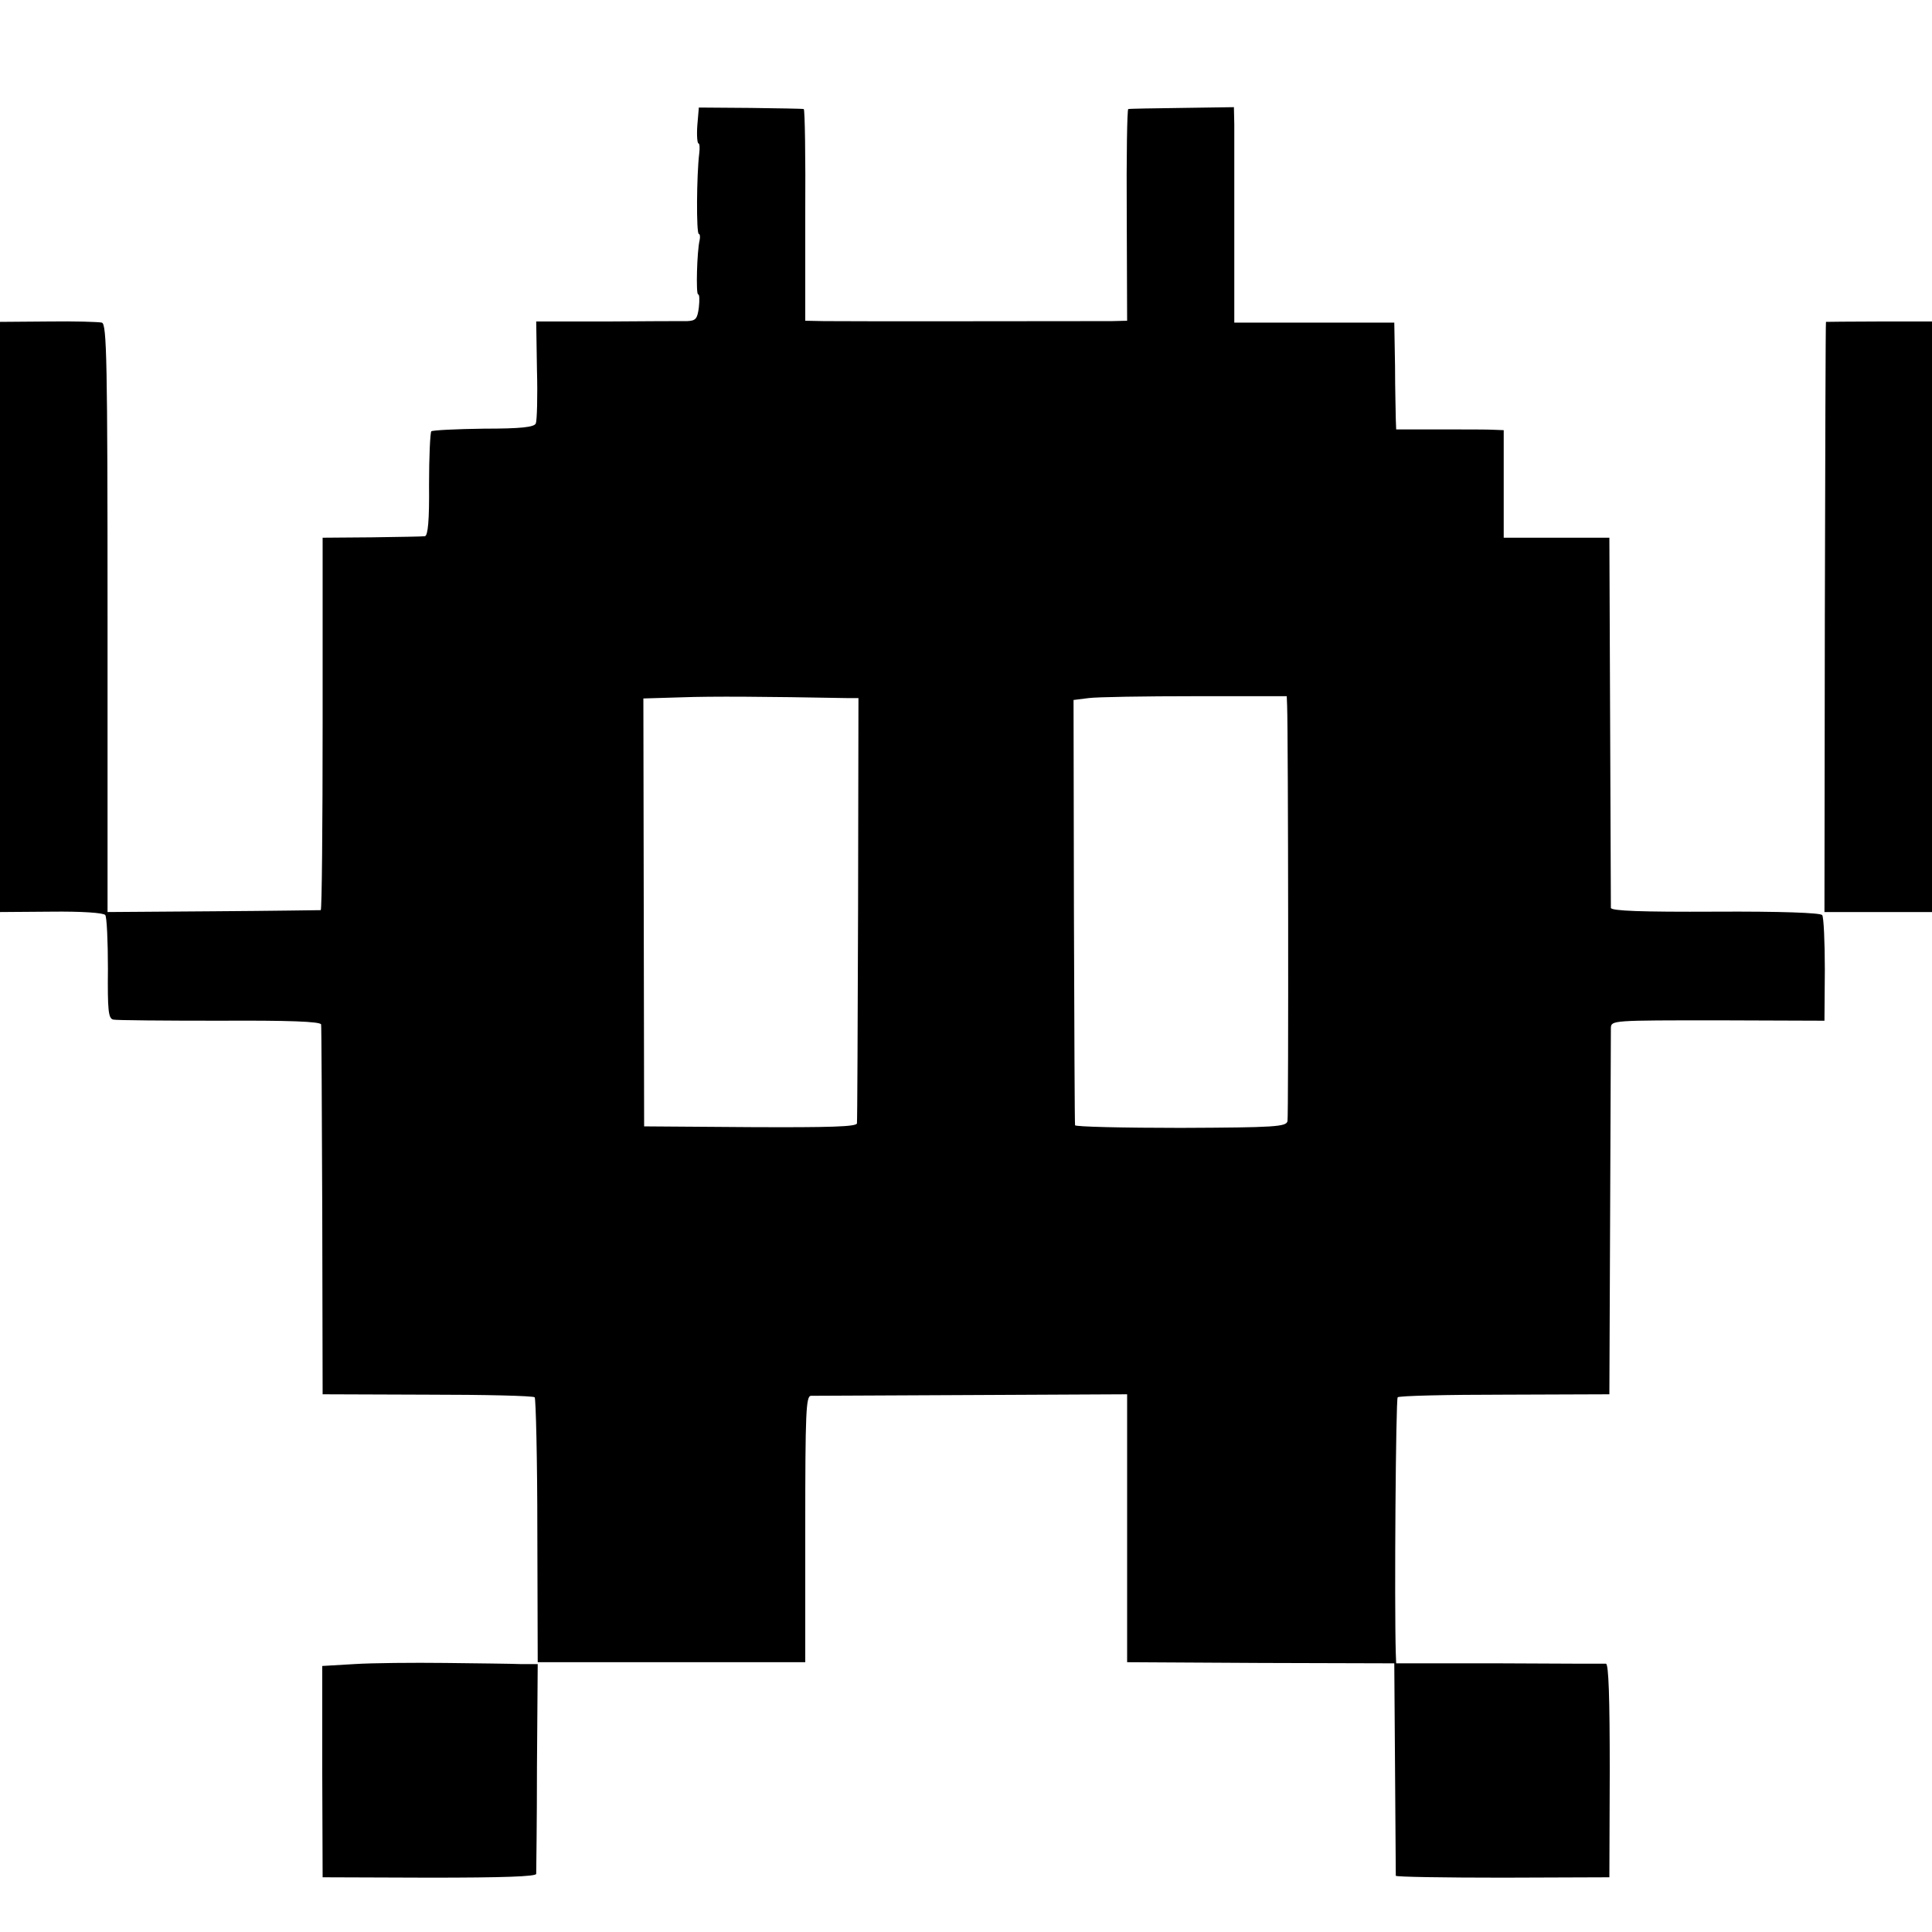 <?xml version="1.0" standalone="no"?>
<!DOCTYPE svg PUBLIC "-//W3C//DTD SVG 20010904//EN"
 "http://www.w3.org/TR/2001/REC-SVG-20010904/DTD/svg10.dtd">
<svg version="1.0" xmlns="http://www.w3.org/2000/svg"
 width="512pt" height="512pt" viewBox="0 0 512 512"
 preserveAspectRatio="xMidYMid meet">
<g transform="translate(0,512) scale(0.1,-0.1)"
fill="#000000" stroke="none">
<path d="M1848 4788 c-2 -27 0 -48 3 -48 3 0 4 -12 2 -27 -7 -57 -8 -213 -1
-213 3 0 4 -8 2 -17 -7 -29 -10 -143 -4 -143 4 0 4 -16 2 -35 -4 -30 -8 -35
-31 -36 -14 0 -110 0 -213 -1 l-187 0 2 -129 c2 -70 0 -134 -3 -141 -4 -10
-38 -14 -138 -14 -73 -1 -135 -4 -139 -7 -3 -4 -6 -68 -6 -142 1 -94 -3 -135
-11 -136 -6 -1 -69 -2 -141 -3 l-130 -1 0 -492 c0 -271 -2 -494 -5 -495 -3 0
-131 -2 -285 -3 l-280 -2 0 779 c0 684 -2 779 -15 783 -8 2 -72 4 -142 3
l-128 -1 0 -782 0 -782 136 1 c80 1 139 -3 143 -9 4 -5 7 -69 7 -142 -1 -110
1 -132 14 -135 8 -2 135 -3 283 -3 179 1 267 -2 268 -10 1 -5 2 -228 3 -495
l1 -485 277 -1 c153 0 281 -3 285 -7 3 -4 7 -163 7 -355 l1 -347 355 0 354 0
0 353 c0 311 2 352 15 353 9 0 201 1 427 2 l411 2 0 -355 0 -355 354 -2 354
-1 2 -279 c1 -153 2 -281 2 -284 1 -3 128 -5 284 -5 l282 1 1 282 c0 195 -3
283 -10 284 -6 0 -134 0 -283 1 l-273 0 -1 26 c-4 132 0 674 5 679 3 4 131 7
284 7 l277 1 2 475 c1 261 2 484 2 496 1 20 4 20 284 20 l282 -1 1 135 c0 74
-3 140 -7 145 -5 6 -110 10 -283 9 -196 -1 -276 2 -277 10 0 6 -1 229 -2 496
l-2 485 -140 0 -140 0 0 143 0 142 -25 1 c-14 1 -78 1 -142 1 l-118 0 -1 27
c0 14 -2 78 -2 141 l-2 115 -212 0 -212 0 0 240 c0 132 0 260 0 285 l-1 46
-137 -2 c-76 -1 -140 -2 -143 -3 -3 0 -5 -127 -4 -281 l1 -280 -41 -1 c-61 0
-703 -1 -762 0 l-50 1 0 280 c1 154 -1 281 -4 281 -3 1 -67 2 -142 3 l-136 1
-4 -47z m397 -1518 l30 0 -1 -557 c-1 -307 -2 -563 -3 -570 -1 -9 -72 -11
-283 -10 l-281 2 -1 567 -1 567 100 3 c82 3 221 2 440 -2z m1166 -20 c3 -73 4
-1087 1 -1101 -3 -15 -32 -17 -283 -18 -153 0 -280 3 -280 7 -1 4 -2 259 -3
567 l-1 560 40 5 c22 3 149 5 283 5 l242 0 1 -25z"/>
<path d="M4839 4267 c-1 -1 -2 -353 -3 -783 l-1 -781 143 0 142 0 0 782 0 783
-140 0 c-77 0 -141 -1 -141 -1z"/>
<path d="M939 710 l-85 -5 0 -280 1 -280 283 -1 c196 0 282 3 283 10 0 6 2
134 2 284 l2 272 -45 0 c-25 1 -115 2 -200 3 -85 1 -194 0 -241 -3z"/>
</g>
</svg>
